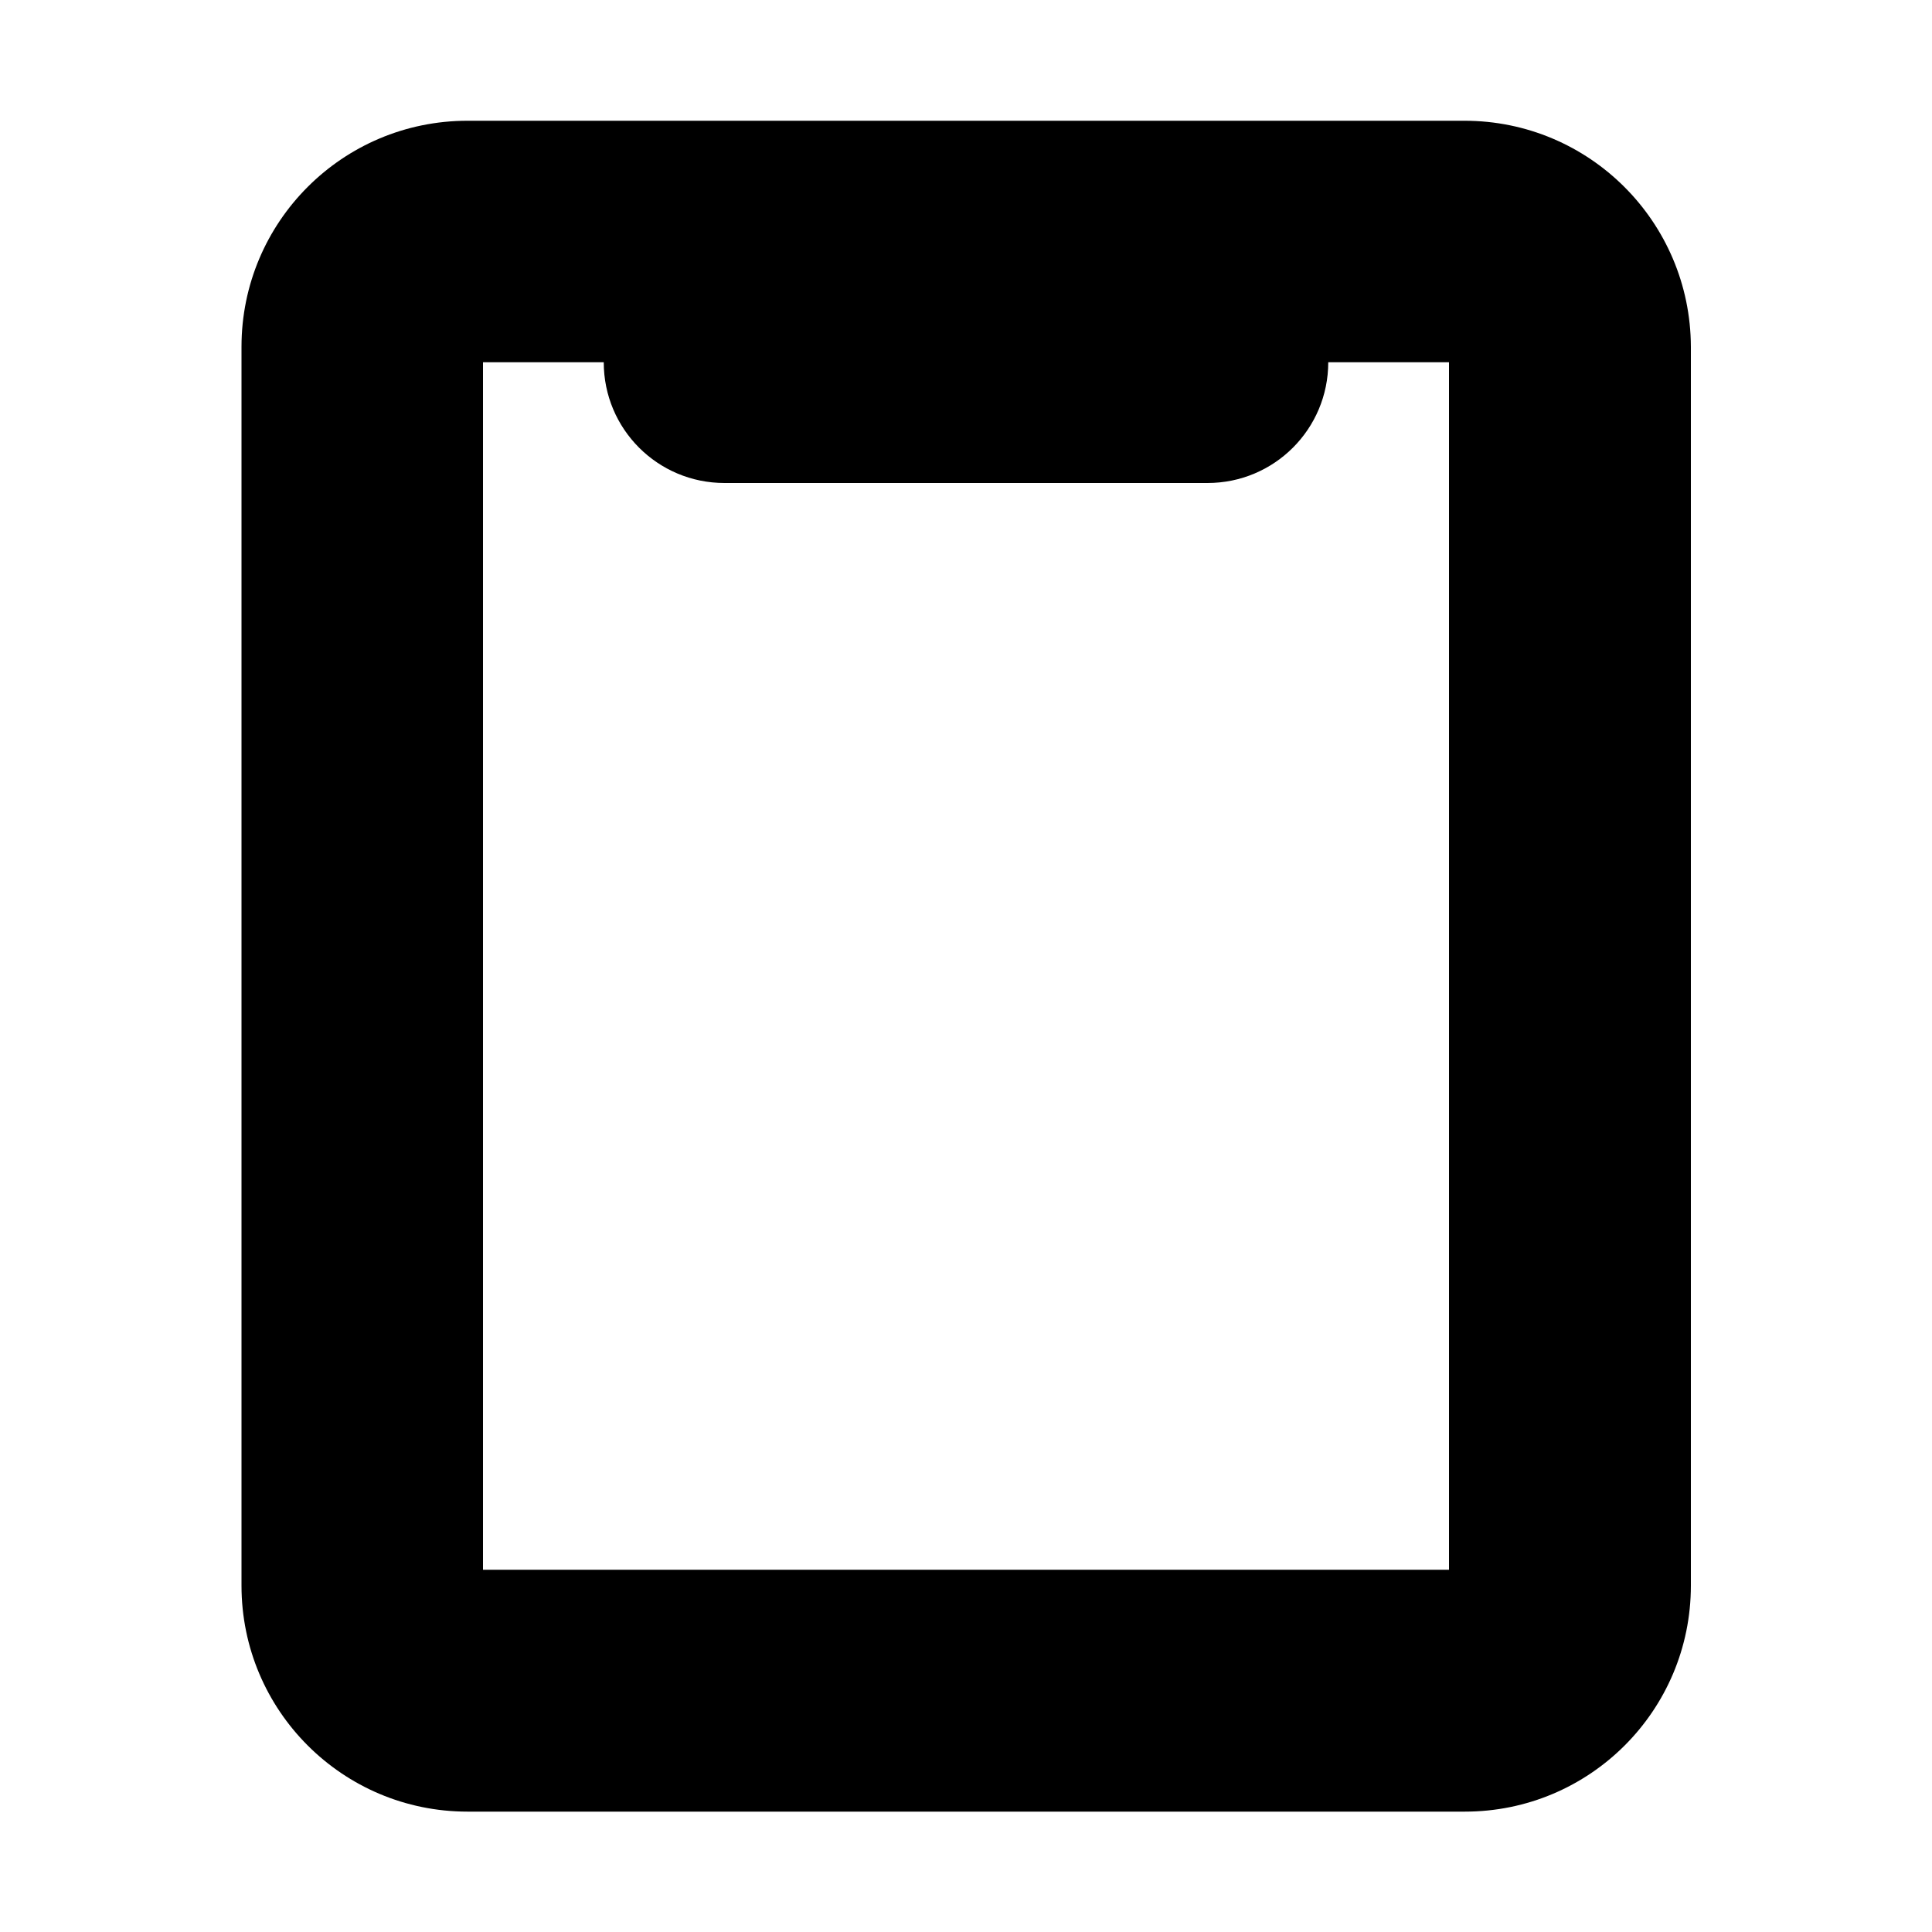<!--
* SPDX-FileCopyrightText: (c) 2020 Liferay, Inc. https://liferay.com
* SPDX-FileCopyrightText: (c) 2020 Contributors to the project Clay <https://github.com/liferay/clay/graphs/contributors>
*
* SPDX-License-Identifier: BSD-3-Clause
-->
<svg xmlns="http://www.w3.org/2000/svg" viewBox="0 0 512 512">
	<path class="lexicon-icon-outline" d="M388.1,32H123.9C90.8,32,64,58.8,64,91.9v328.3c0,33.1,26.8,59.9,59.9,59.9h264.3c33.1,0,59.9-26.8,59.9-59.9V91.9C448,58.8,421.2,32,388.1,32L388.1,32z M192,128h128c17.7,0,32-14.3,32-32h32v320H128V96h32C160,113.7,174.3,128,192,128L192,128z"/>
</svg>
